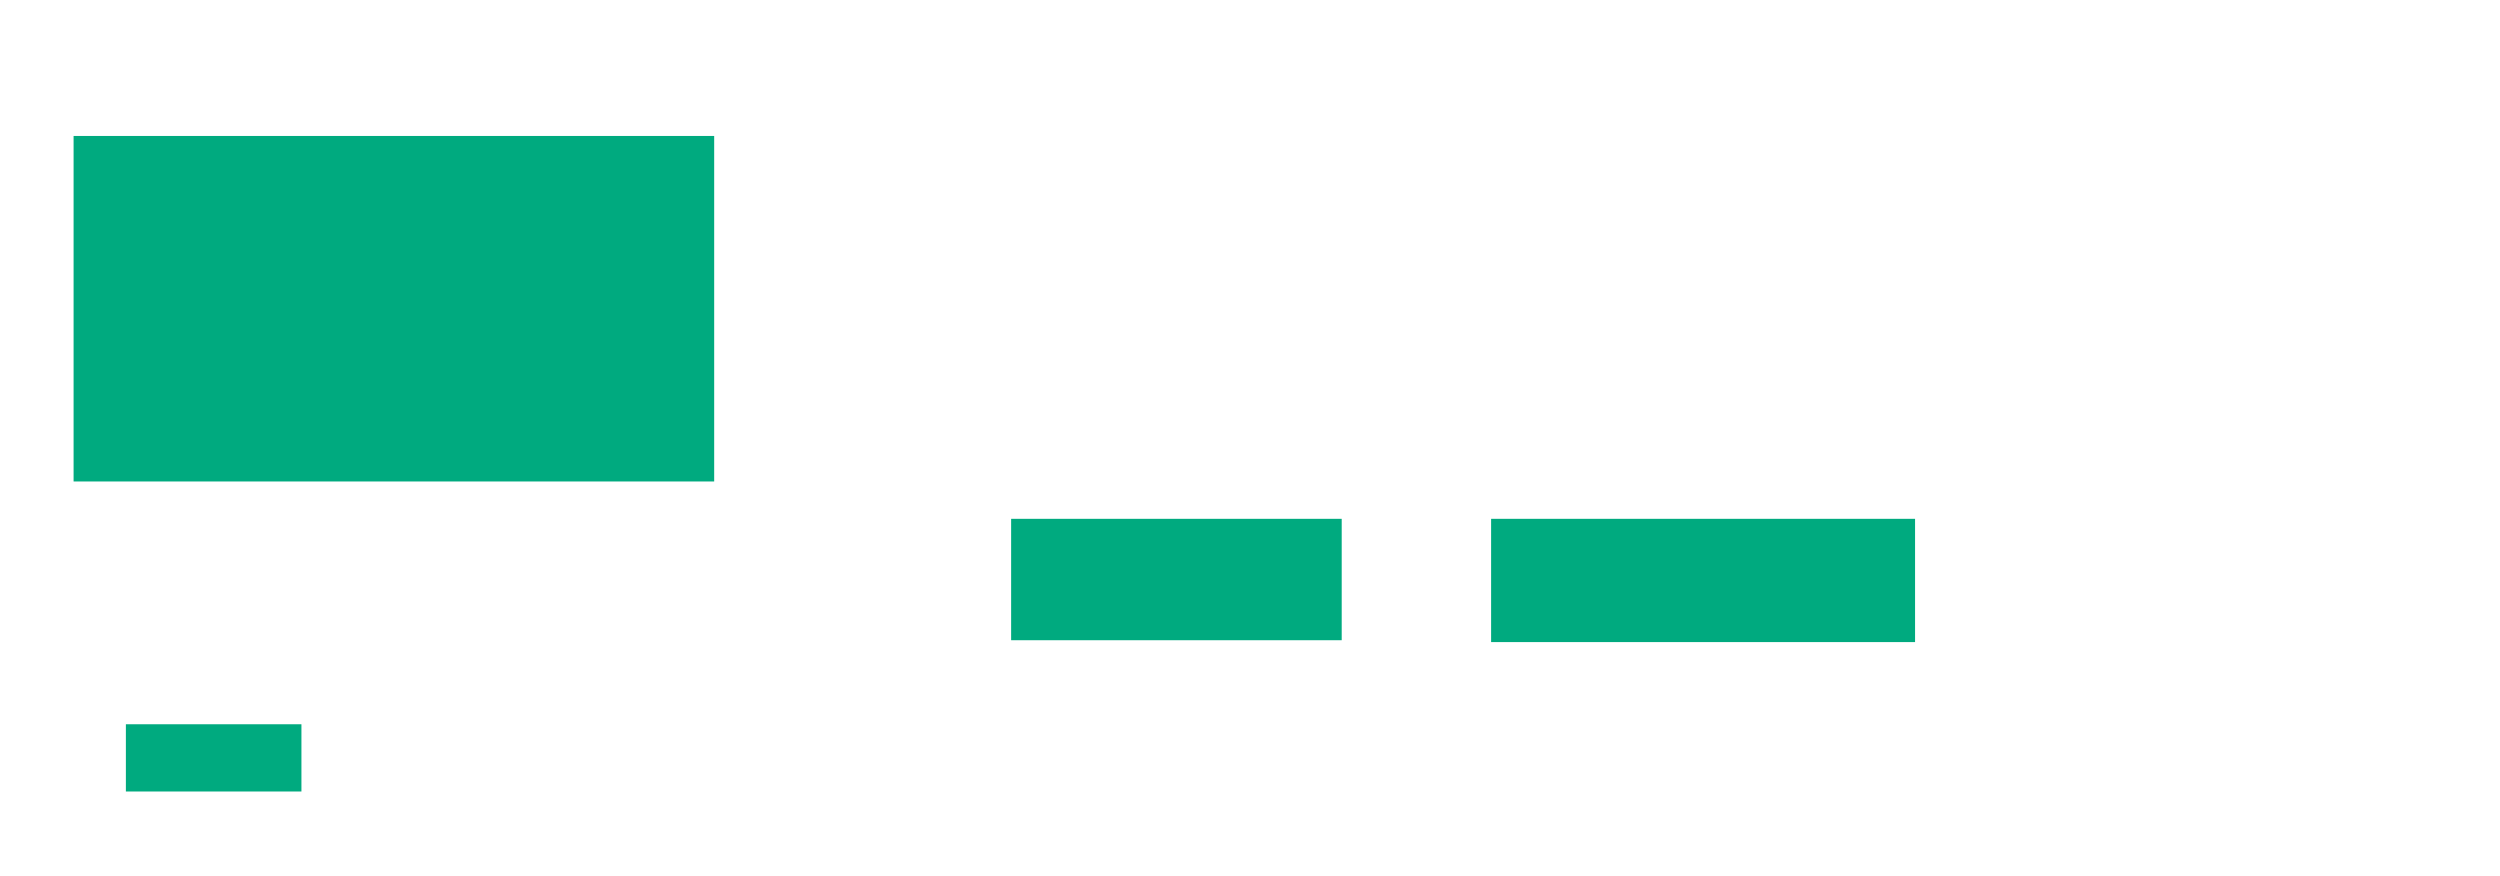<svg xmlns="http://www.w3.org/2000/svg" height="408" width="1164">
 <g>
  <title>Labels</title>
 </g>
 <g>
  <title>Shapes</title>
  <rect fill="#00AA7F" height="56.522" id="svg_2" stroke-width="0" width="153.913" x="470.783" y="241.565" />
  <rect fill="#00AA7F" height="57.391" id="svg_3" stroke-width="0" width="197.391" x="694.261" y="241.565" />
  <rect fill="#00AA7F" height="31.304" id="svg_5" stroke-width="0" width="81.739" x="58.609" y="337.217" />
  <rect fill="#00AA7F" height="160.87" id="svg_6" stroke-width="0" width="298.261" x="34.261" y="63.304" />
 </g>
</svg>